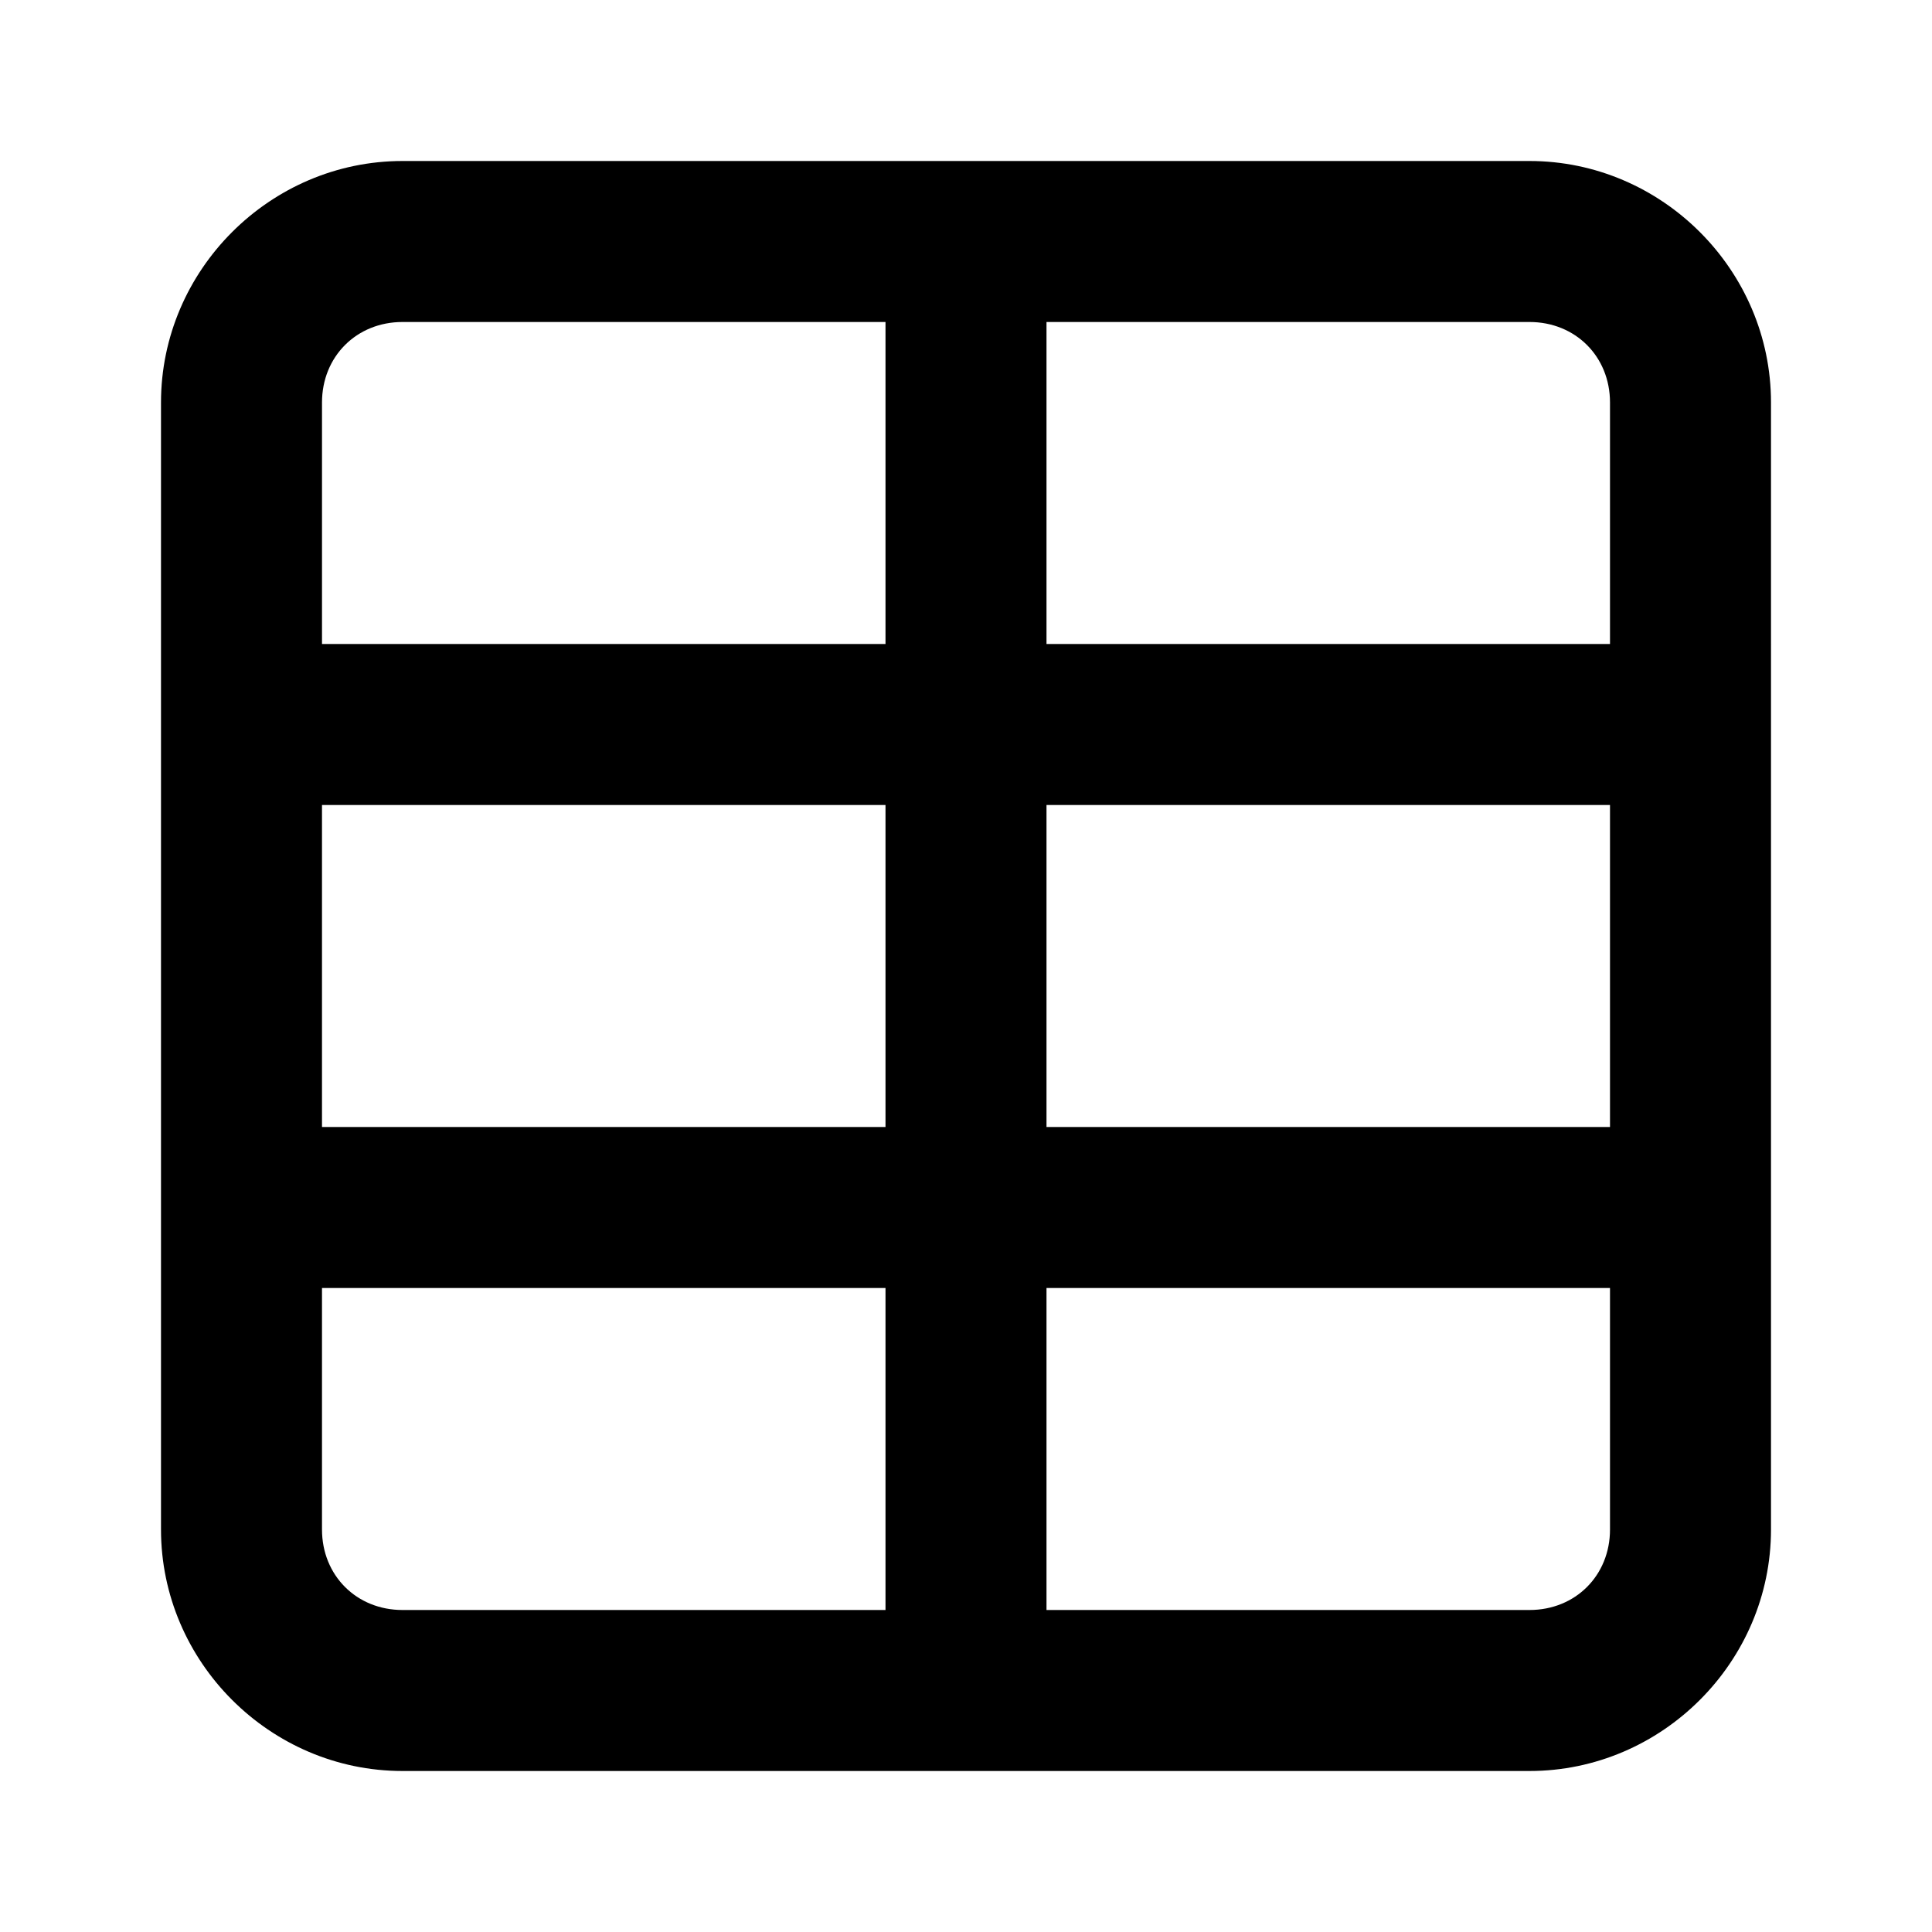 <svg xmlns="http://www.w3.org/2000/svg" width="24" height="24" viewBox="0 0 24 24"><path d="M5 2C3.355 2 2 3.355 2 5v14c0 1.645 1.355 3 3 3h14c1.645 0 3-1.355 3-3V5c0-1.645-1.355-3-3-3zm0 2h6v4H4V5c0-.571.429-1 1-1zm8 0h6c.571 0 1 .429 1 1v3h-7zm-9 6h7v4H4zm9 0h7v4h-7zm-9 6h7v4H5c-.571 0-1-.429-1-1zm9 0h7v3c0 .571-.429 1-1 1h-6z"/></svg>
